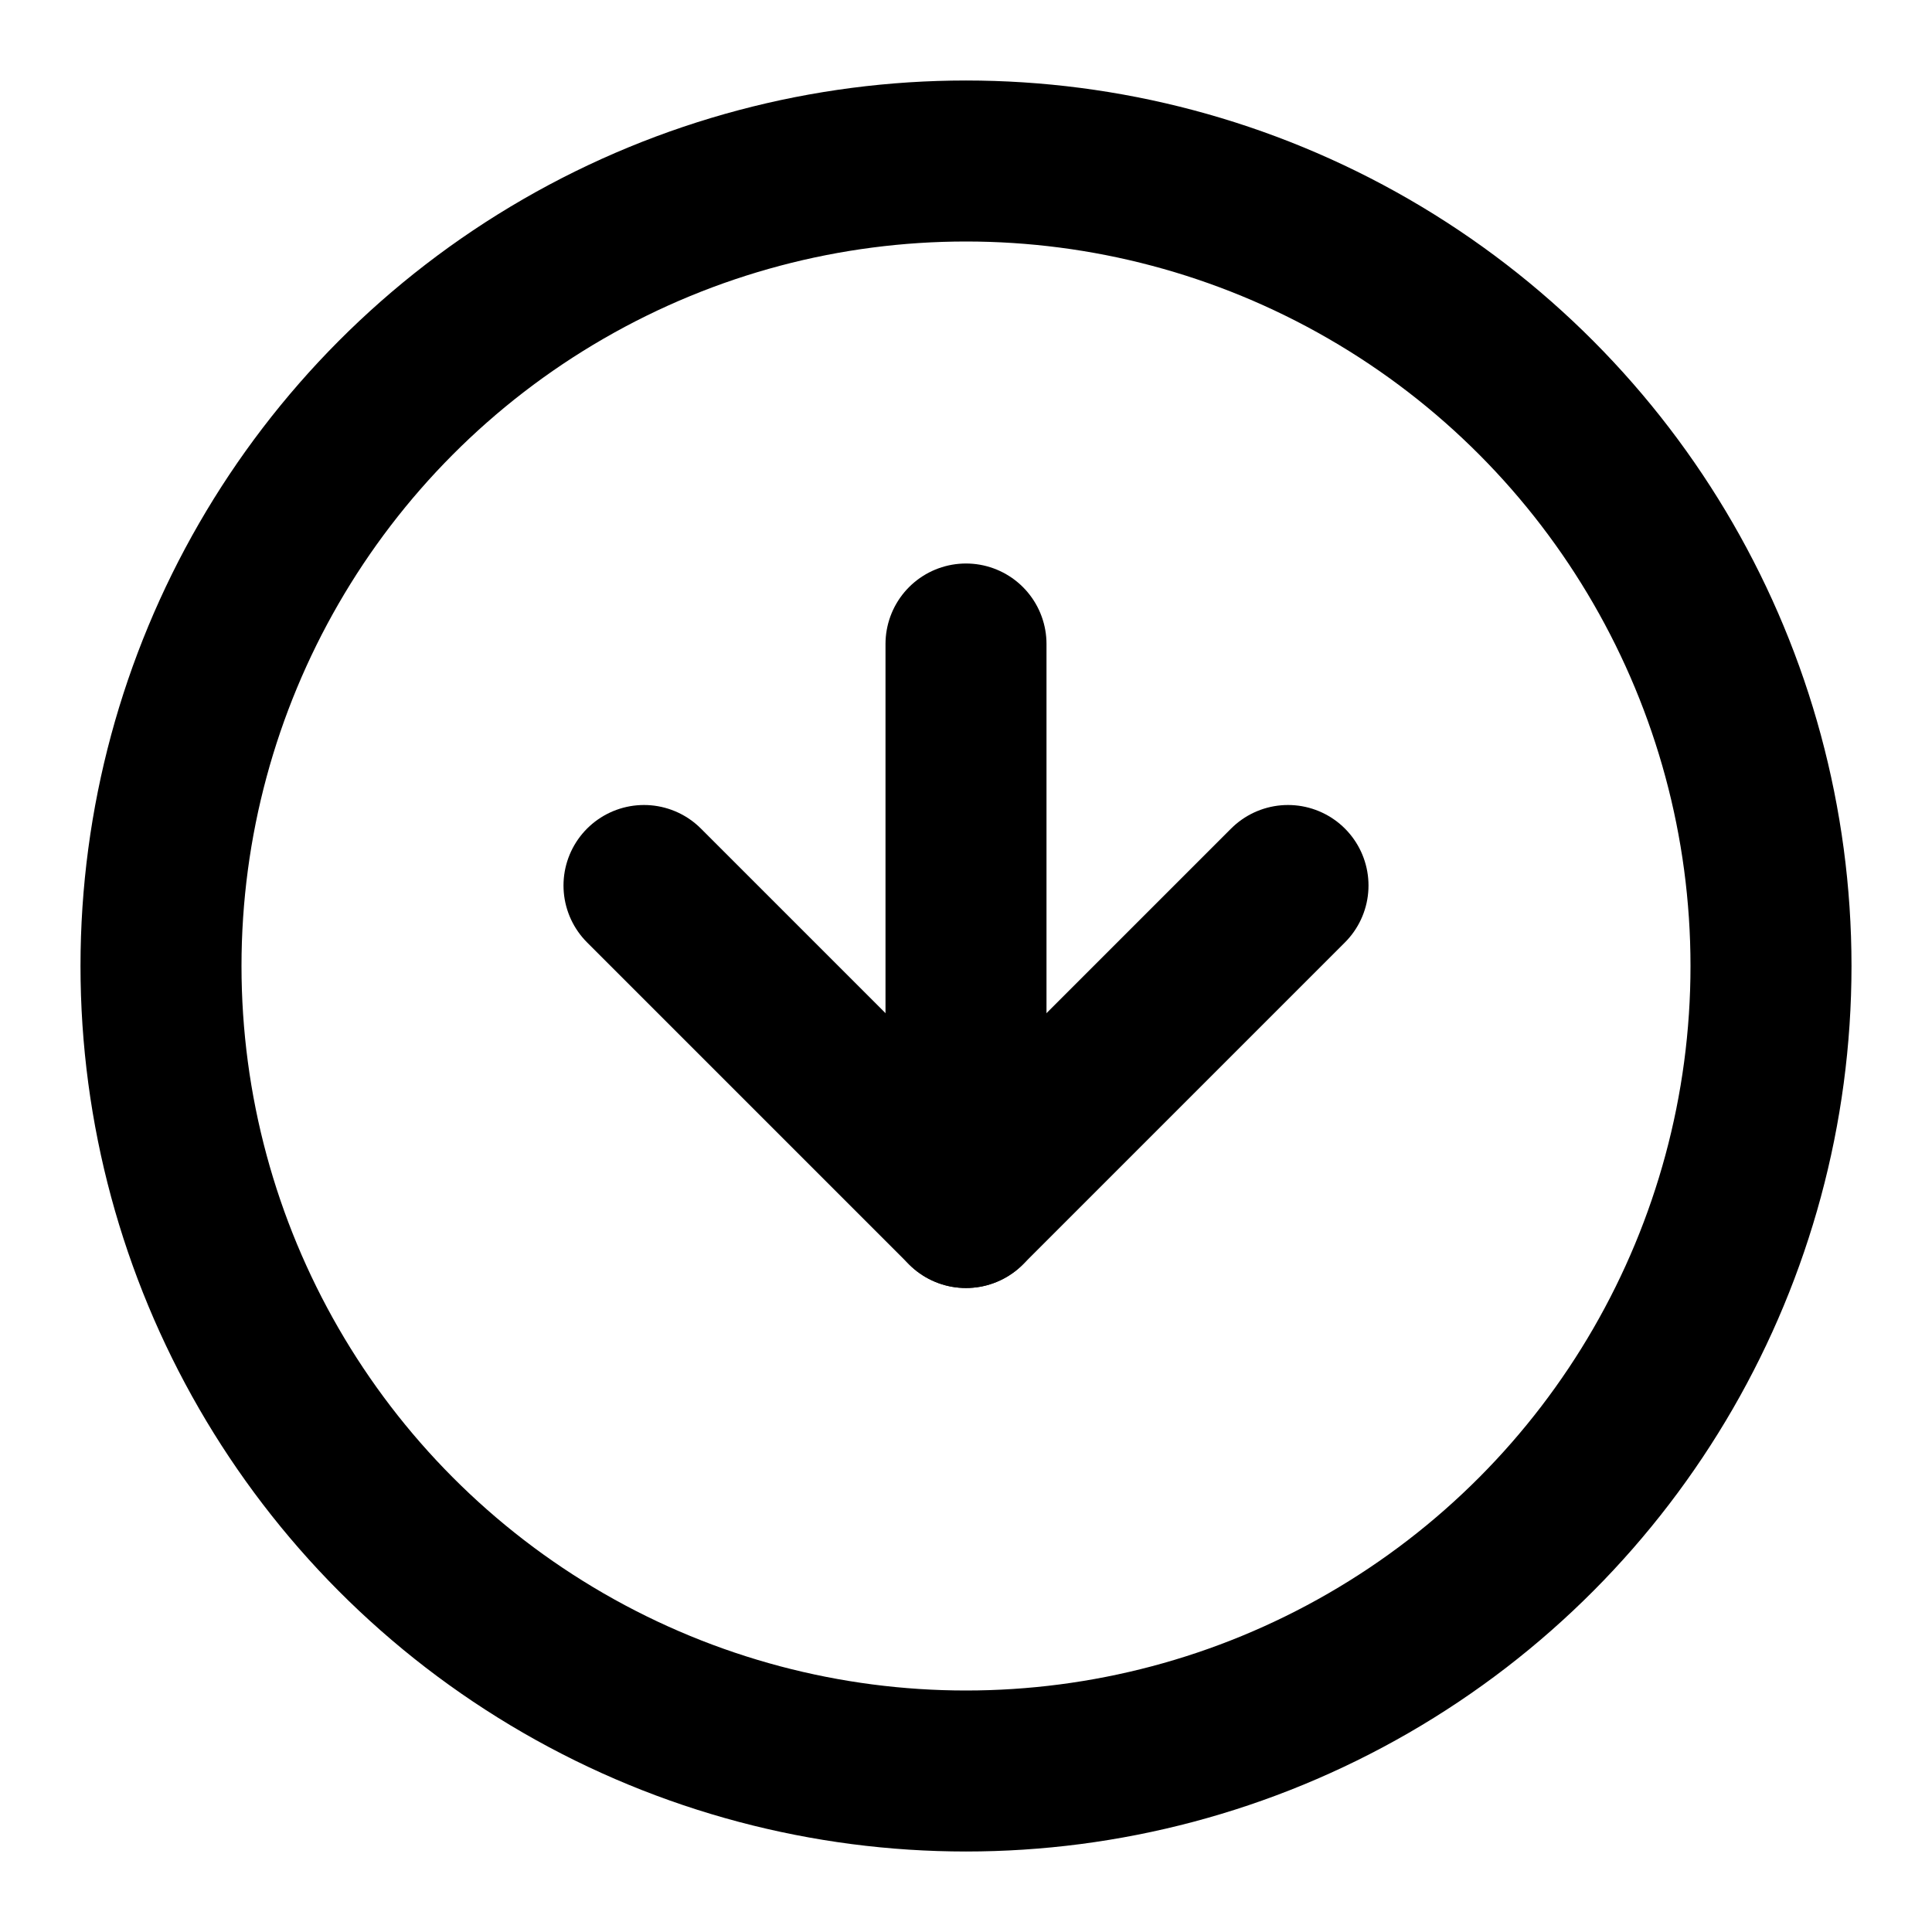 <svg xmlns="http://www.w3.org/2000/svg" viewBox="0 0 24 24" fill="none" stroke="currentColor" stroke-width="2" stroke-linecap="round" stroke-linejoin="round">
  <circle cx="12" cy="12" r="10" />
  <polyline points="8 11 12 15 16 11" />
  <line x1="12" y1="8" x2="12" y2="15" />
</svg> 